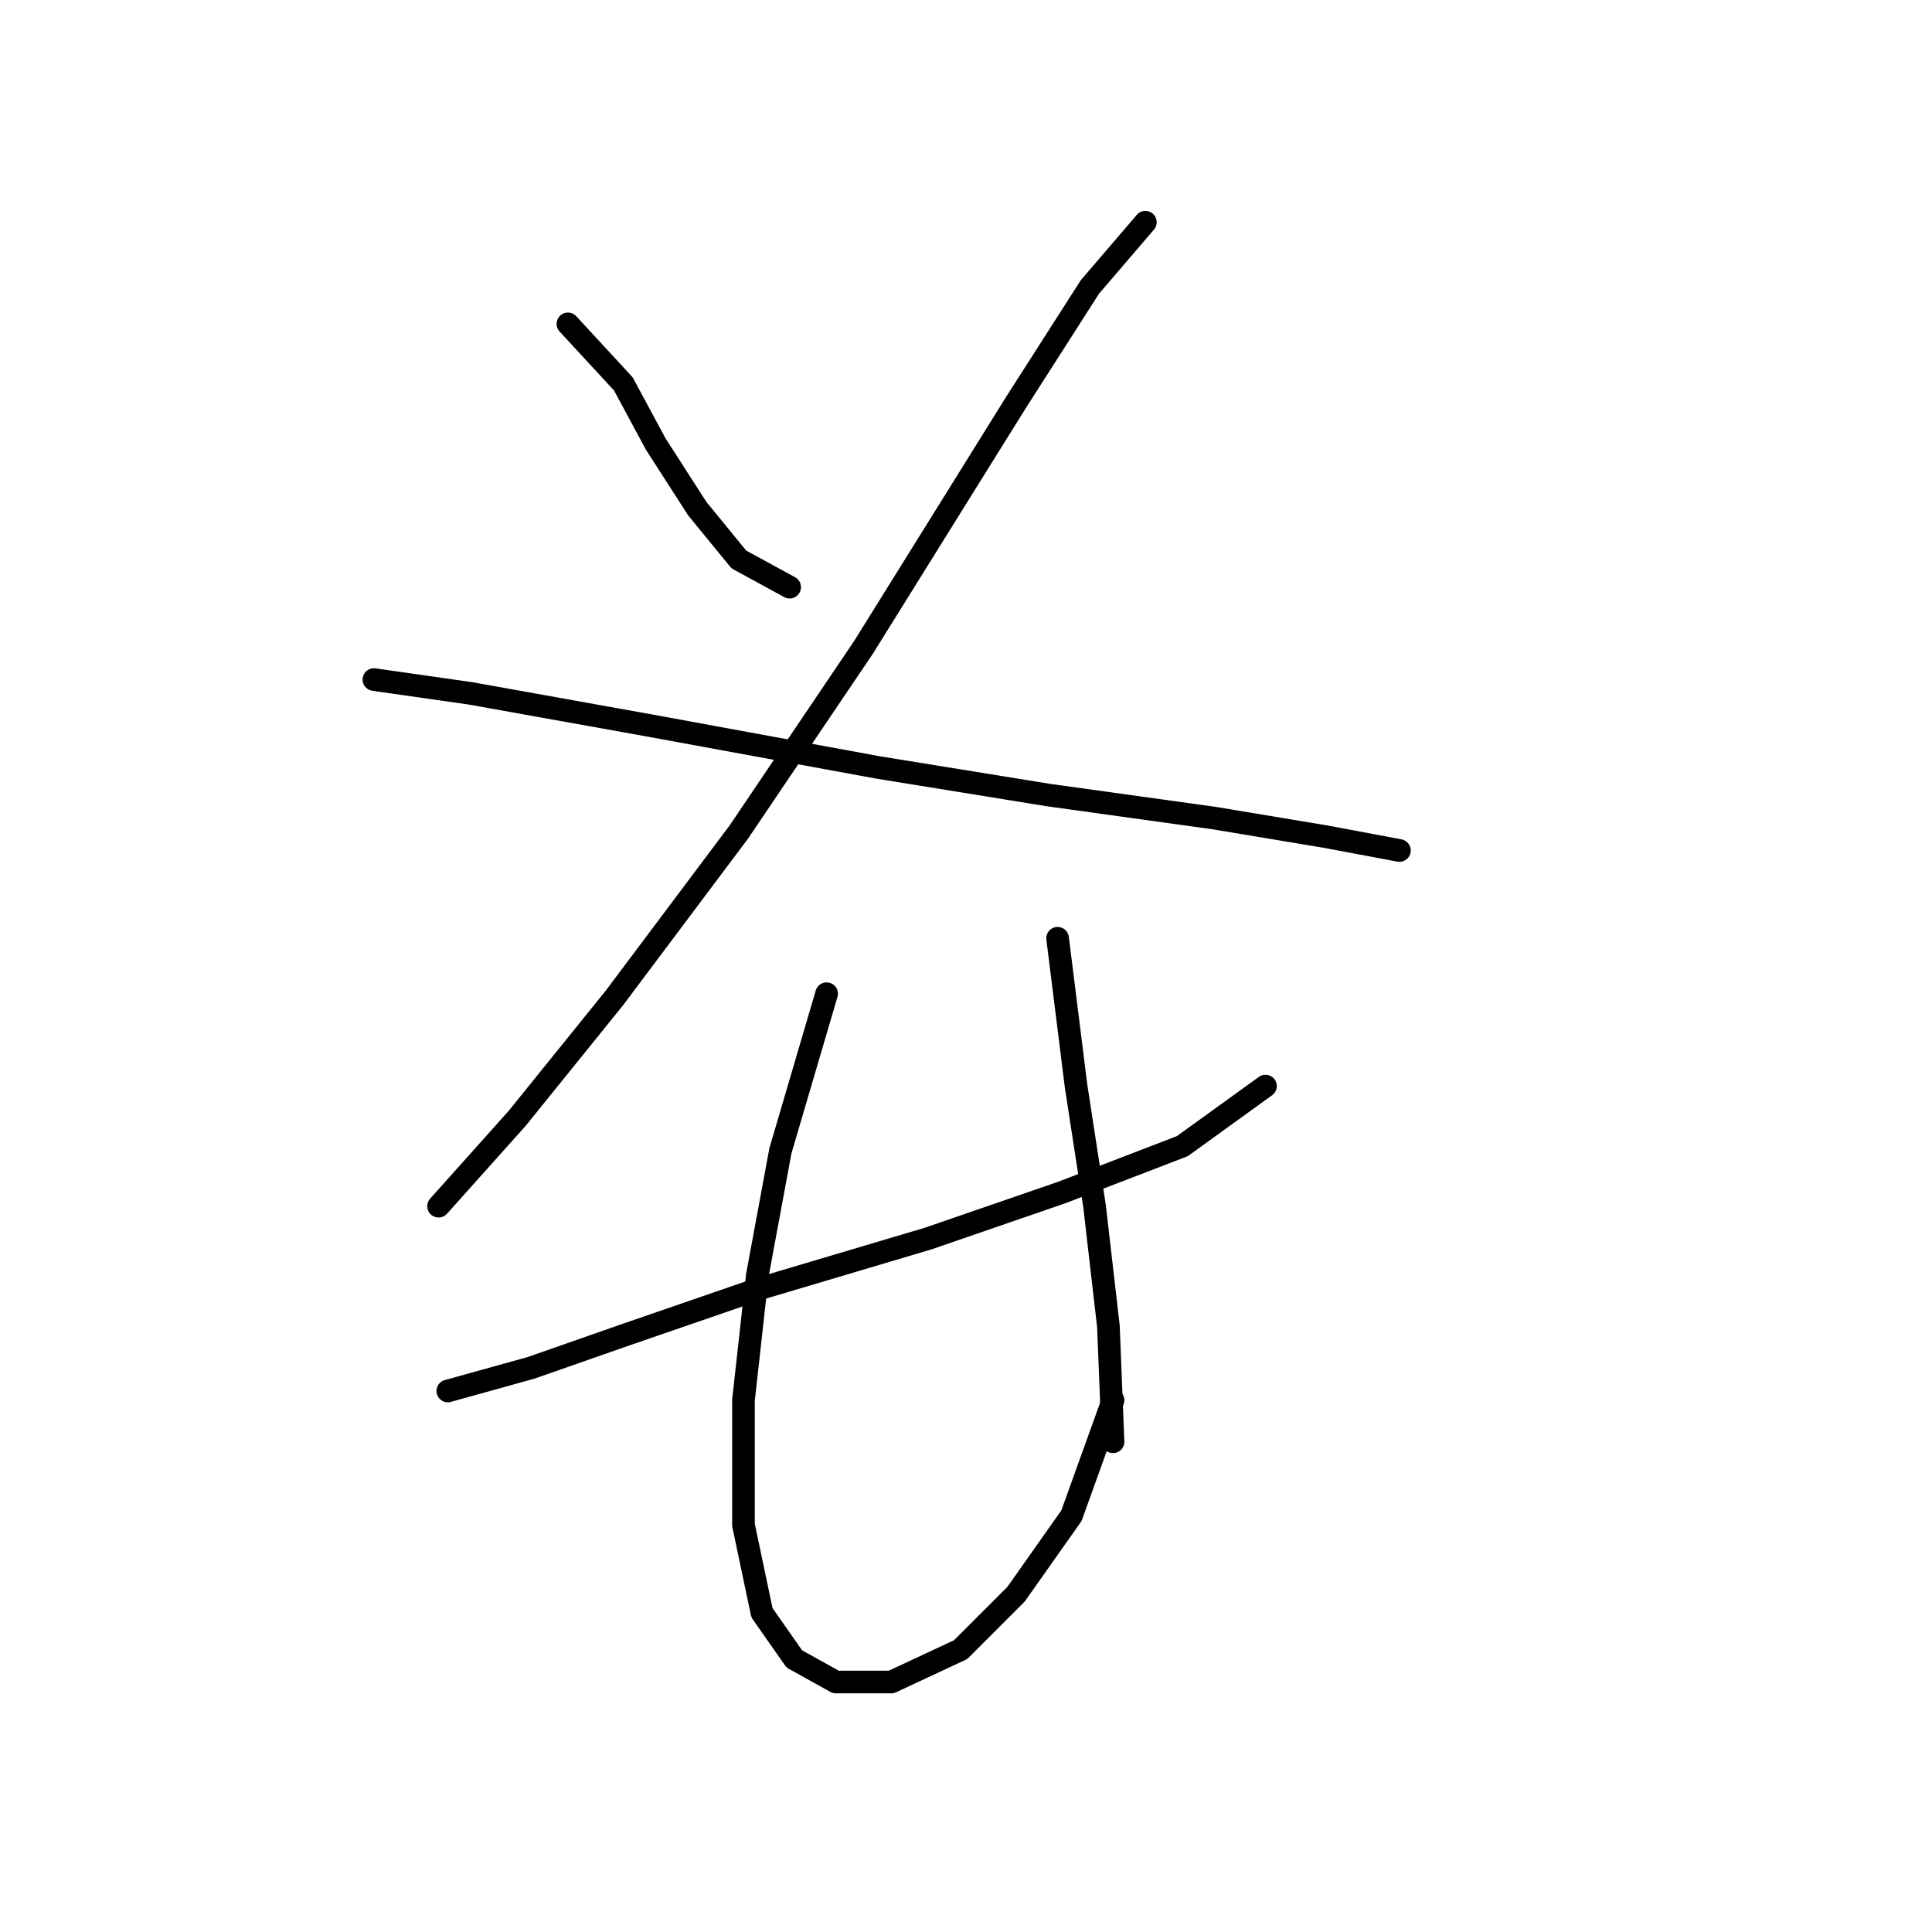 <?xml version="1.0" standalone="no"?>
    <svg width="256" height="256" xmlns="http://www.w3.org/2000/svg" version="1.1">
    <polyline stroke="black" stroke-width="3" stroke-linecap="round" fill="transparent" stroke-linejoin="round" points="75.253 42.914 82.598 50.871 86.883 58.829 92.392 67.398 97.901 74.131 104.634 77.804 104.634 77.804 " />
        <polyline stroke="black" stroke-width="3" stroke-linecap="round" fill="transparent" stroke-linejoin="round" points="151.767 29.447 144.421 38.017 134.628 53.32 114.428 85.762 97.901 110.246 81.374 132.282 68.519 148.197 58.113 159.827 58.113 159.827 " />
        <polyline stroke="black" stroke-width="3" stroke-linecap="round" fill="transparent" stroke-linejoin="round" points="49.544 90.046 62.398 91.883 86.271 96.168 116.264 101.677 138.912 105.349 160.948 108.41 175.639 110.858 185.433 112.695 185.433 112.695 " />
        <polyline stroke="black" stroke-width="3" stroke-linecap="round" fill="transparent" stroke-linejoin="round" points="59.338 184.312 70.356 181.251 82.598 176.966 100.349 170.845 122.997 164.112 140.749 157.991 156.664 151.87 167.682 143.912 167.682 143.912 " />
        <polyline stroke="black" stroke-width="3" stroke-linecap="round" fill="transparent" stroke-linejoin="round" points="109.531 131.67 103.41 152.482 100.349 169.009 98.513 185.536 98.513 202.063 100.961 213.693 105.246 219.814 110.755 222.875 118.1 222.875 127.282 218.59 134.628 211.245 141.973 200.839 147.482 185.536 147.482 185.536 " />
        <polyline stroke="black" stroke-width="3" stroke-linecap="round" fill="transparent" stroke-linejoin="round" points="140.137 124.325 142.585 143.912 145.034 159.827 146.87 175.742 147.482 191.045 147.482 191.045 " />
        </svg>